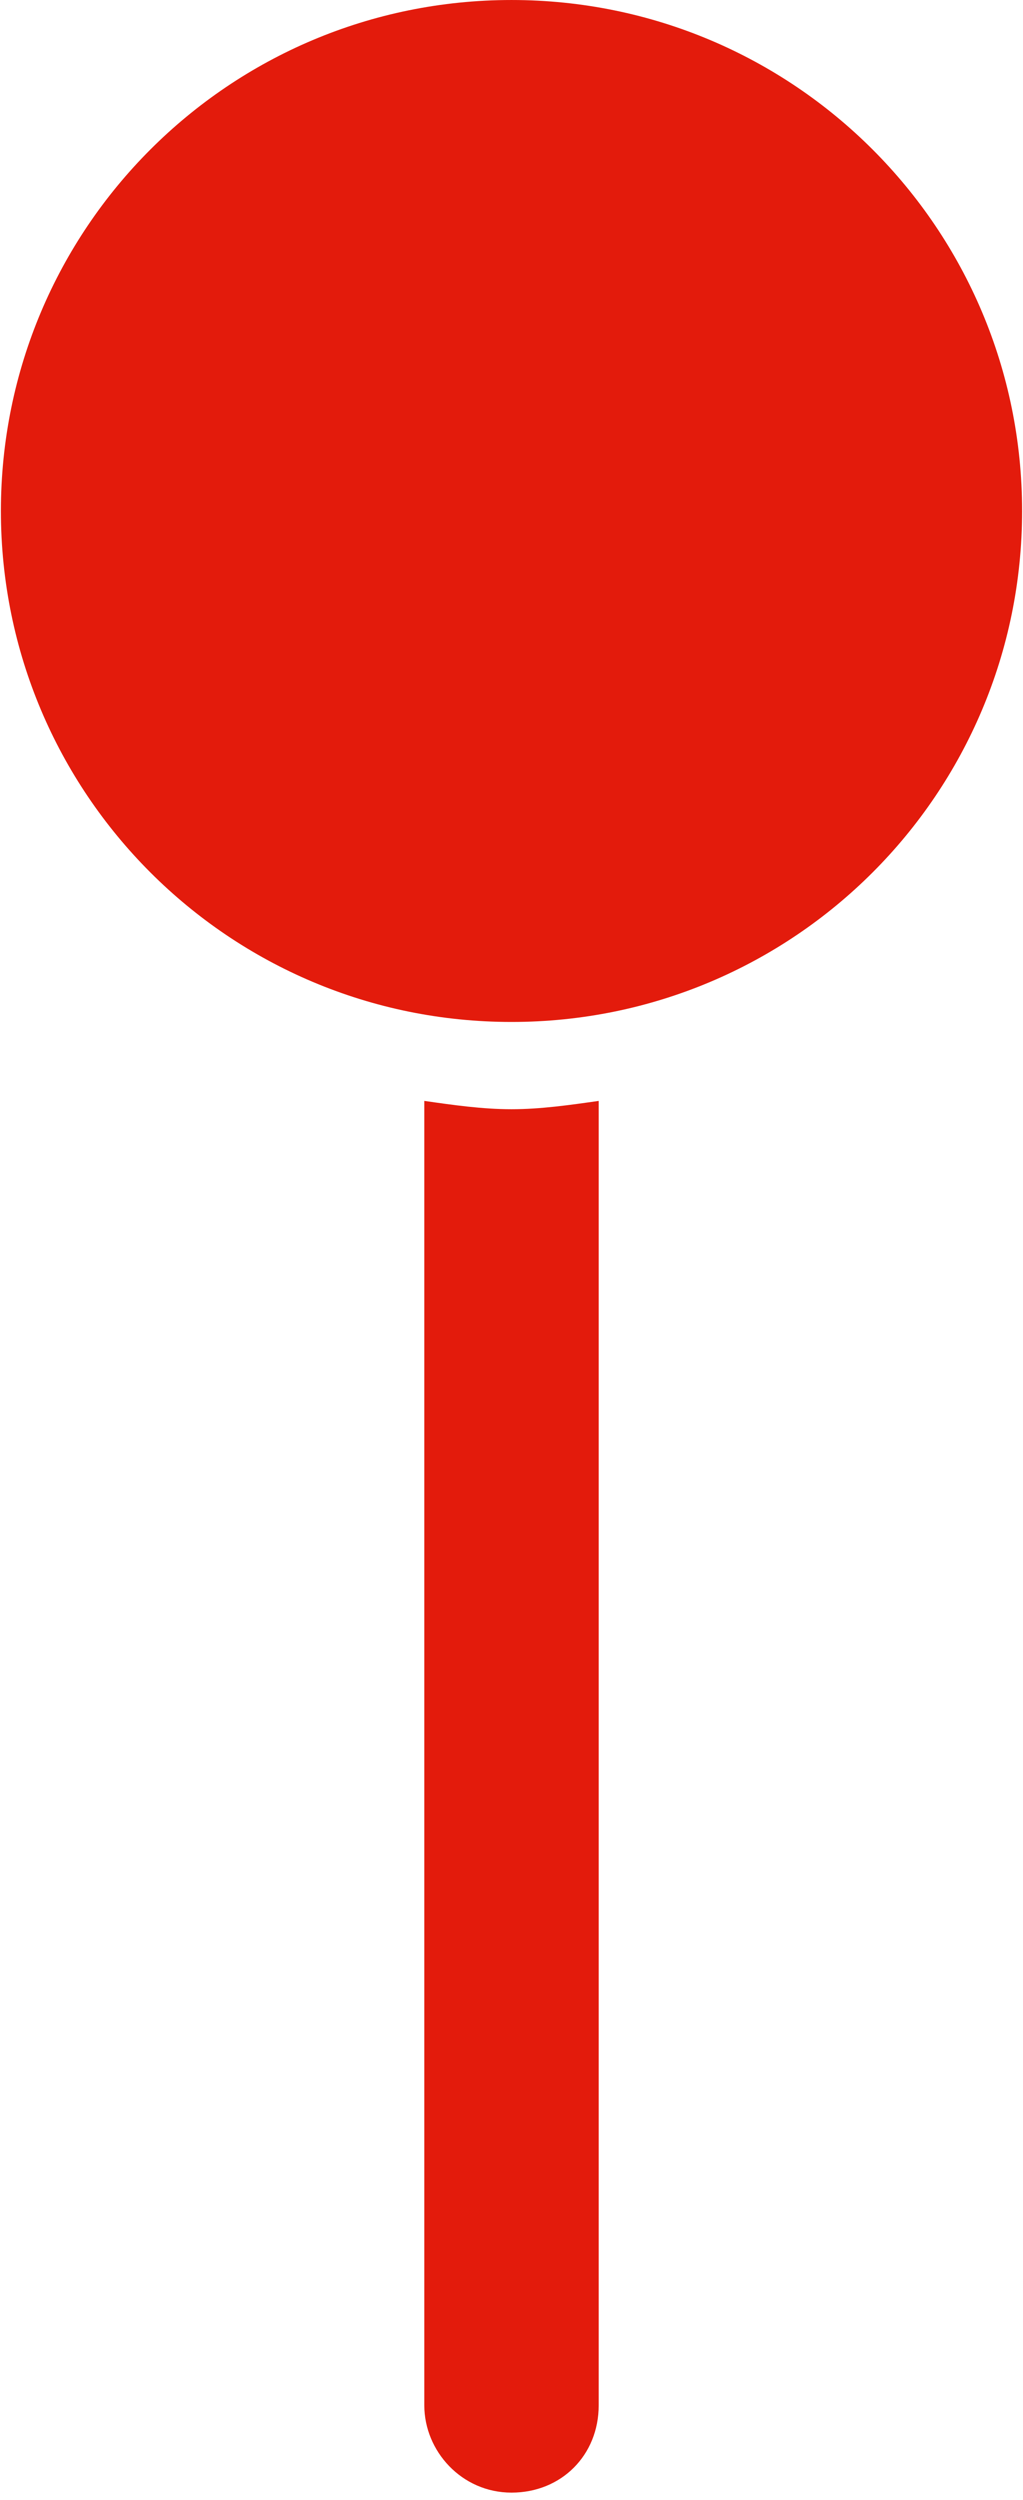 <svg width="138" height="337" viewBox="0 0 138 337" fill="none" xmlns="http://www.w3.org/2000/svg">
<path d="M137.879 68.88C137.879 106.958 107.078 137.759 69 137.759C30.922 137.759 0.121 106.958 0.121 68.88C0.121 30.802 30.922 0.001 69 0.001C107.078 0.001 137.879 30.802 137.879 68.88ZM57.238 148.4V324.24C57.238 330.4 62.277 336.002 69 336.002C75.719 336.002 80.762 330.963 80.762 324.24V148.4C76.84 148.959 72.922 149.521 69 149.521C65.078 149.521 61.16 148.962 57.238 148.4Z" fill="#E31B0C"/>
</svg>

